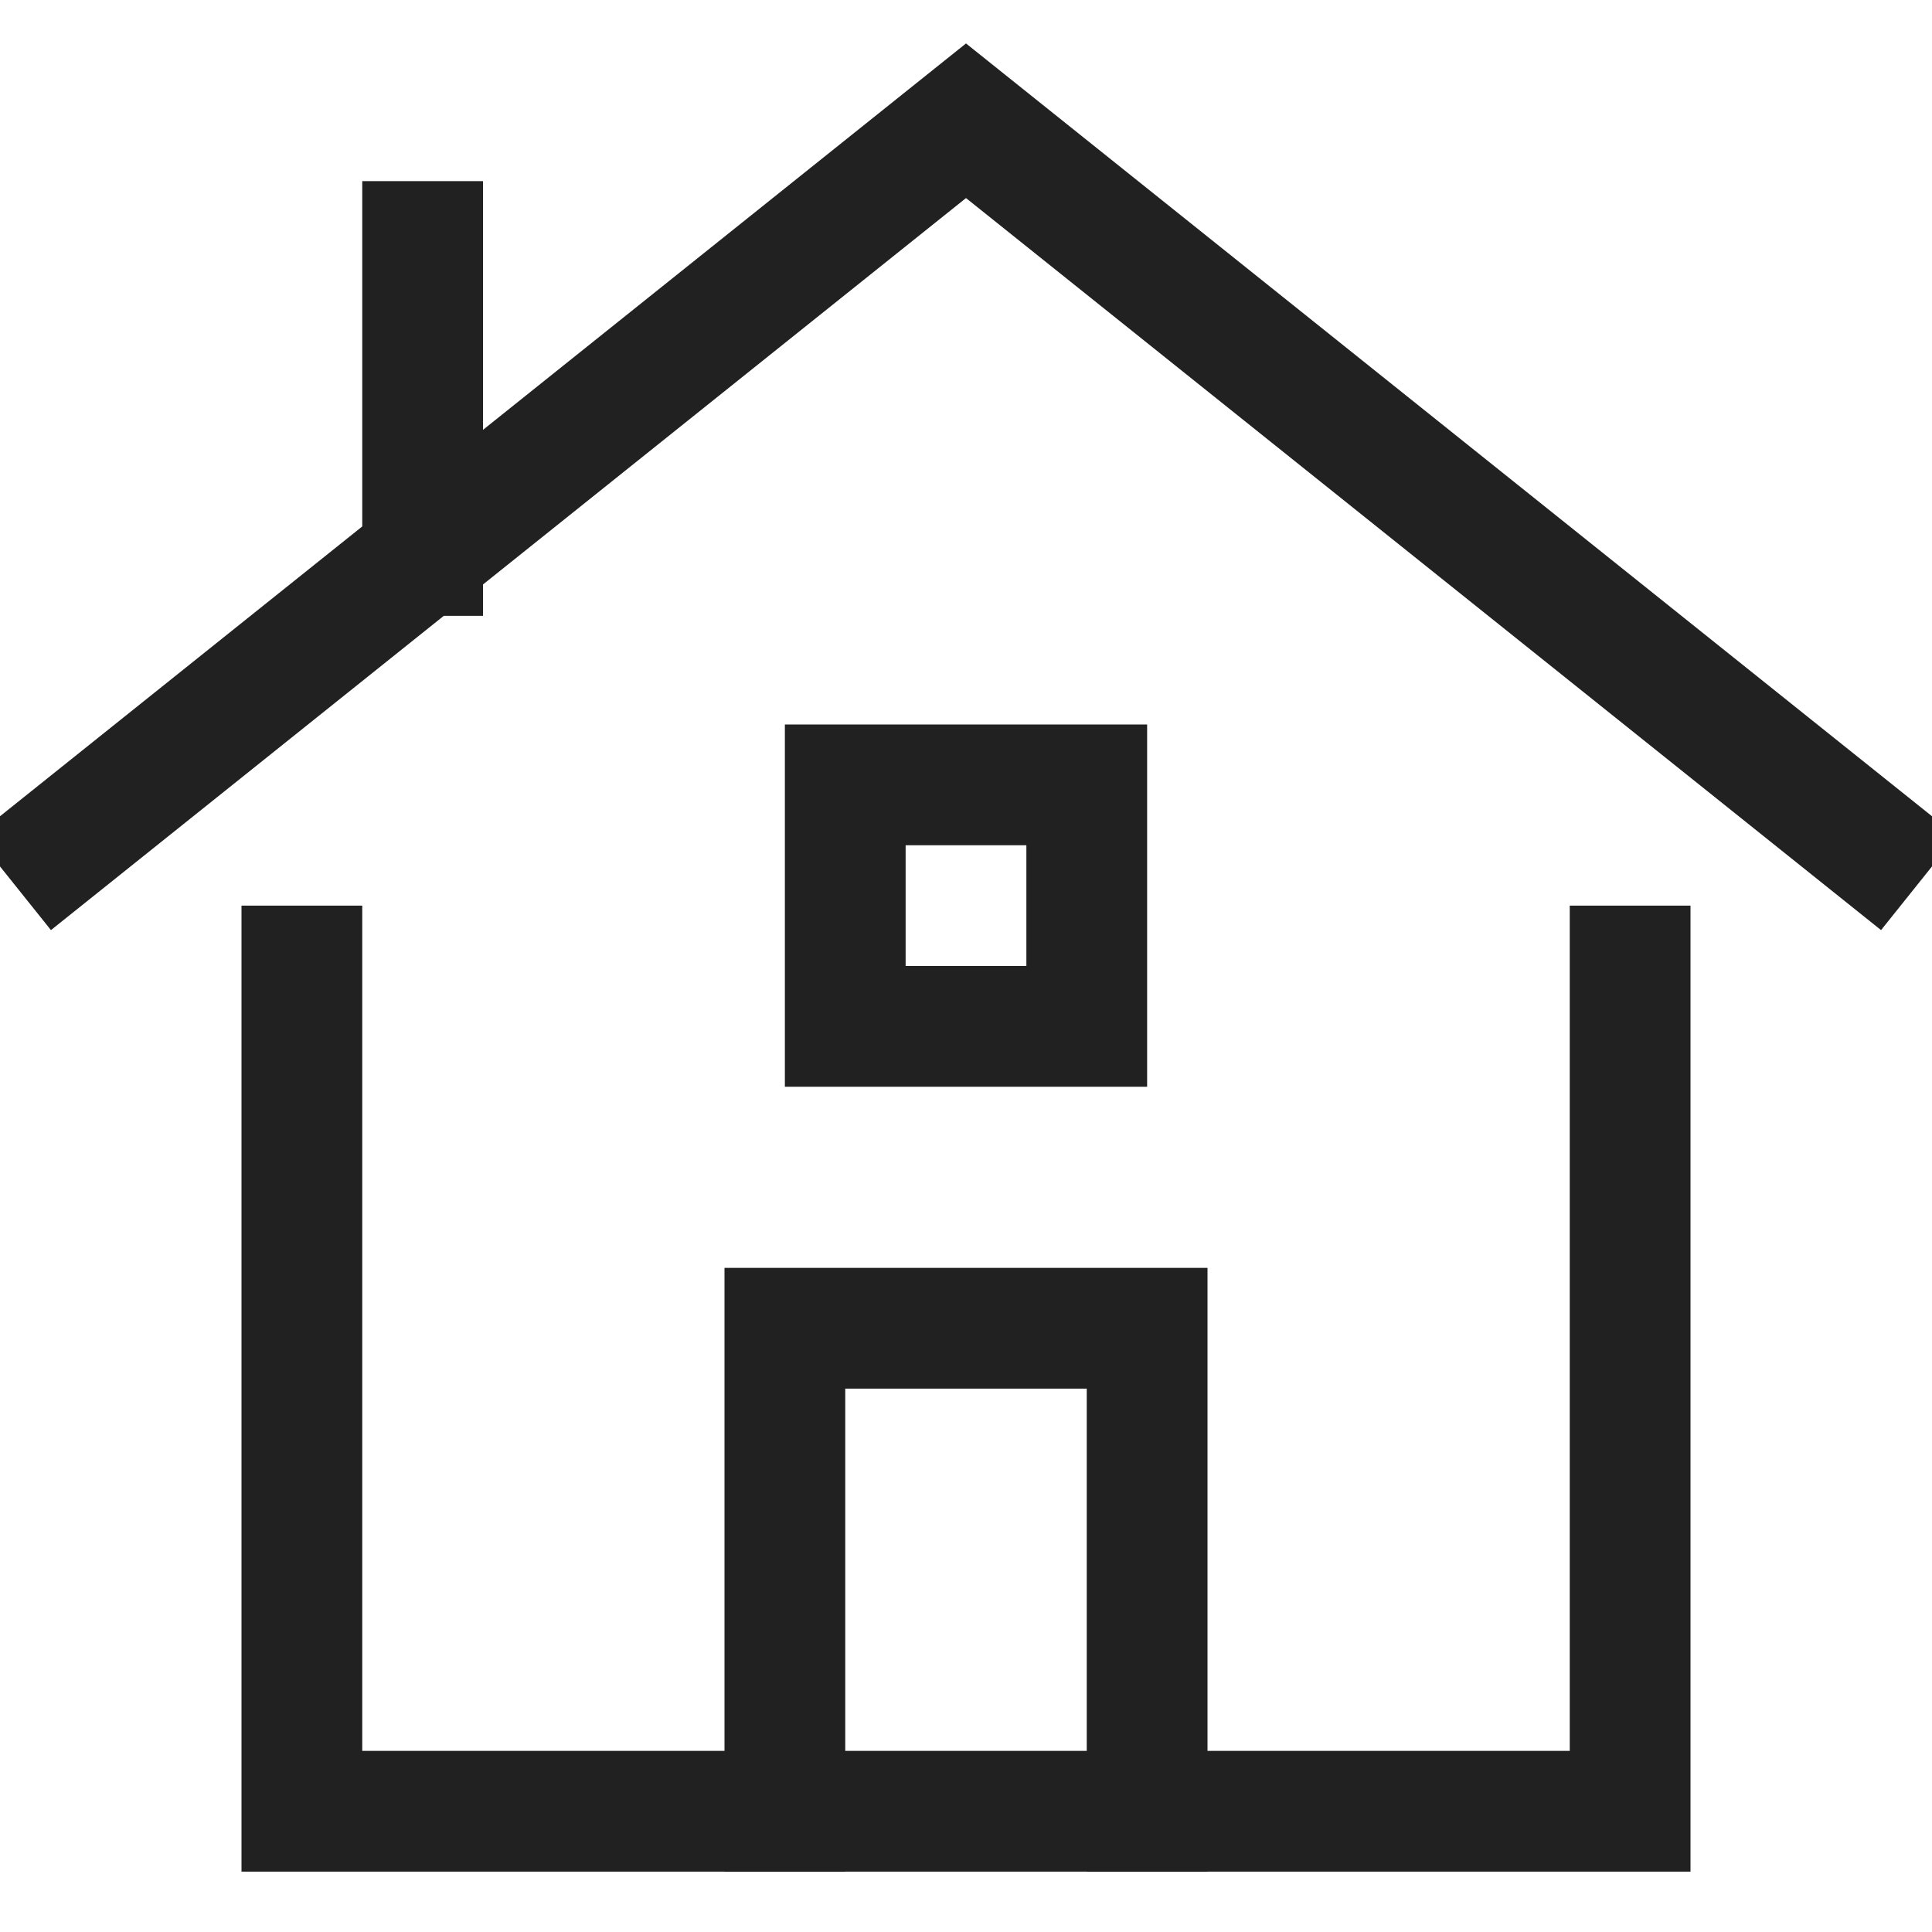 <svg xmlns="http://www.w3.org/2000/svg" height="32" width="32" viewBox="0 0 32 32"><title>home 3</title><g stroke-linecap="square" stroke-width="2" fill="none" stroke="#212121" stroke-linejoin="miter" class="nc-icon-wrapper" stroke-miterlimit="10"><polyline data-cap="butt" points="1 14 16 2 31 14" stroke-linecap="butt" stroke="#212121"></polyline> <polyline data-cap="butt" points="13 30 13 22 19 22 19 30" stroke-linecap="butt"></polyline> <polyline points="5 16 5 30 27 30 27 16"></polyline> <rect x="14" y="13" width="4" height="4" stroke="#212121"></rect> <line data-cap="butt" x1="7" y1="9.2" x2="7" y2="4" stroke-linecap="butt" stroke="#212121"></line></g></svg>